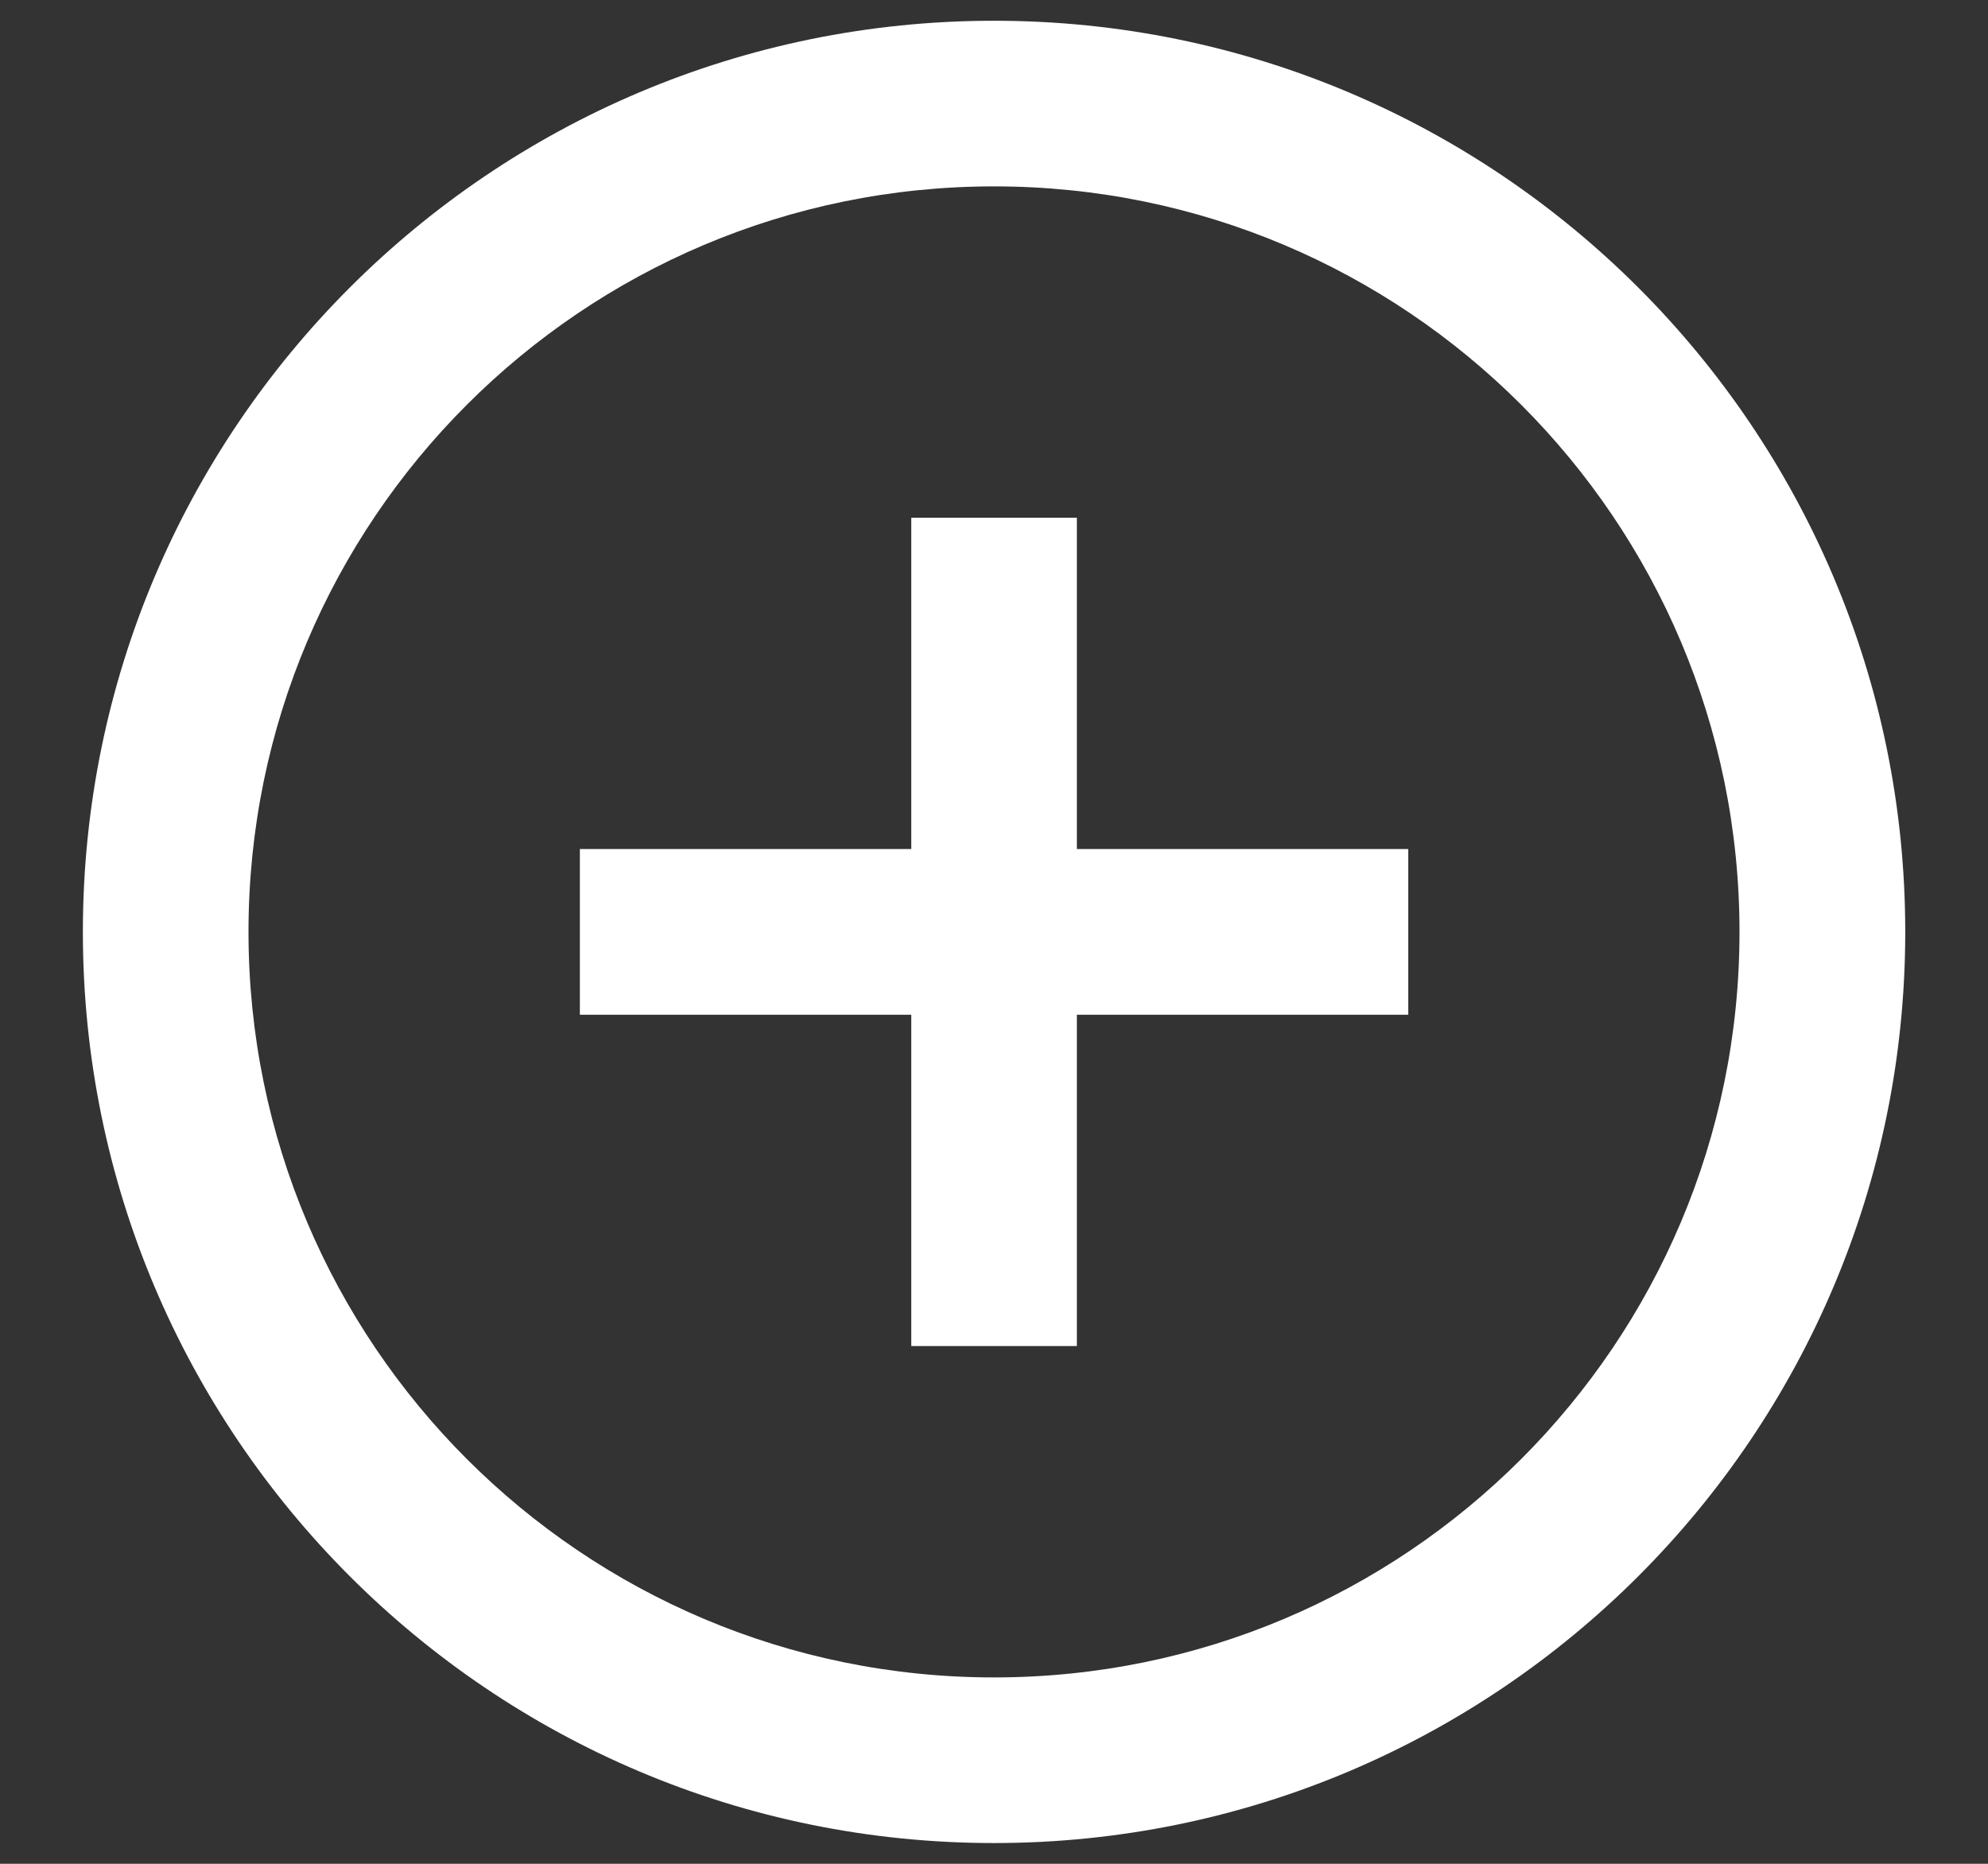 <svg xmlns="http://www.w3.org/2000/svg" width="16" height="15" fill="none" viewBox="0 0 16 15"><rect x="0" y="0" width="16" height="15" fill="#333333" stroke="none"/><path fill="#fff" fill-rule="evenodd" d="M8 14.833C3.95 14.833 0.667 11.55 0.667 7.5C0.667 3.45 3.95 0.167 8 0.167C12.05 0.167 15.334 3.45 15.334 7.5C15.334 11.55 12.05 14.833 8 14.833ZM8 13.5C11.314 13.5 14 10.814 14 7.5C14 4.186 11.314 1.5 8 1.5C4.687 1.5 2 4.186 2 7.5C2 10.814 4.687 13.5 8 13.5ZM11.334 6.833H8.667V4.167H7.334V6.833H4.667V8.167H7.334V10.833H8.667V8.167H11.334V6.833Z" clip-rule="evenodd"/></svg>